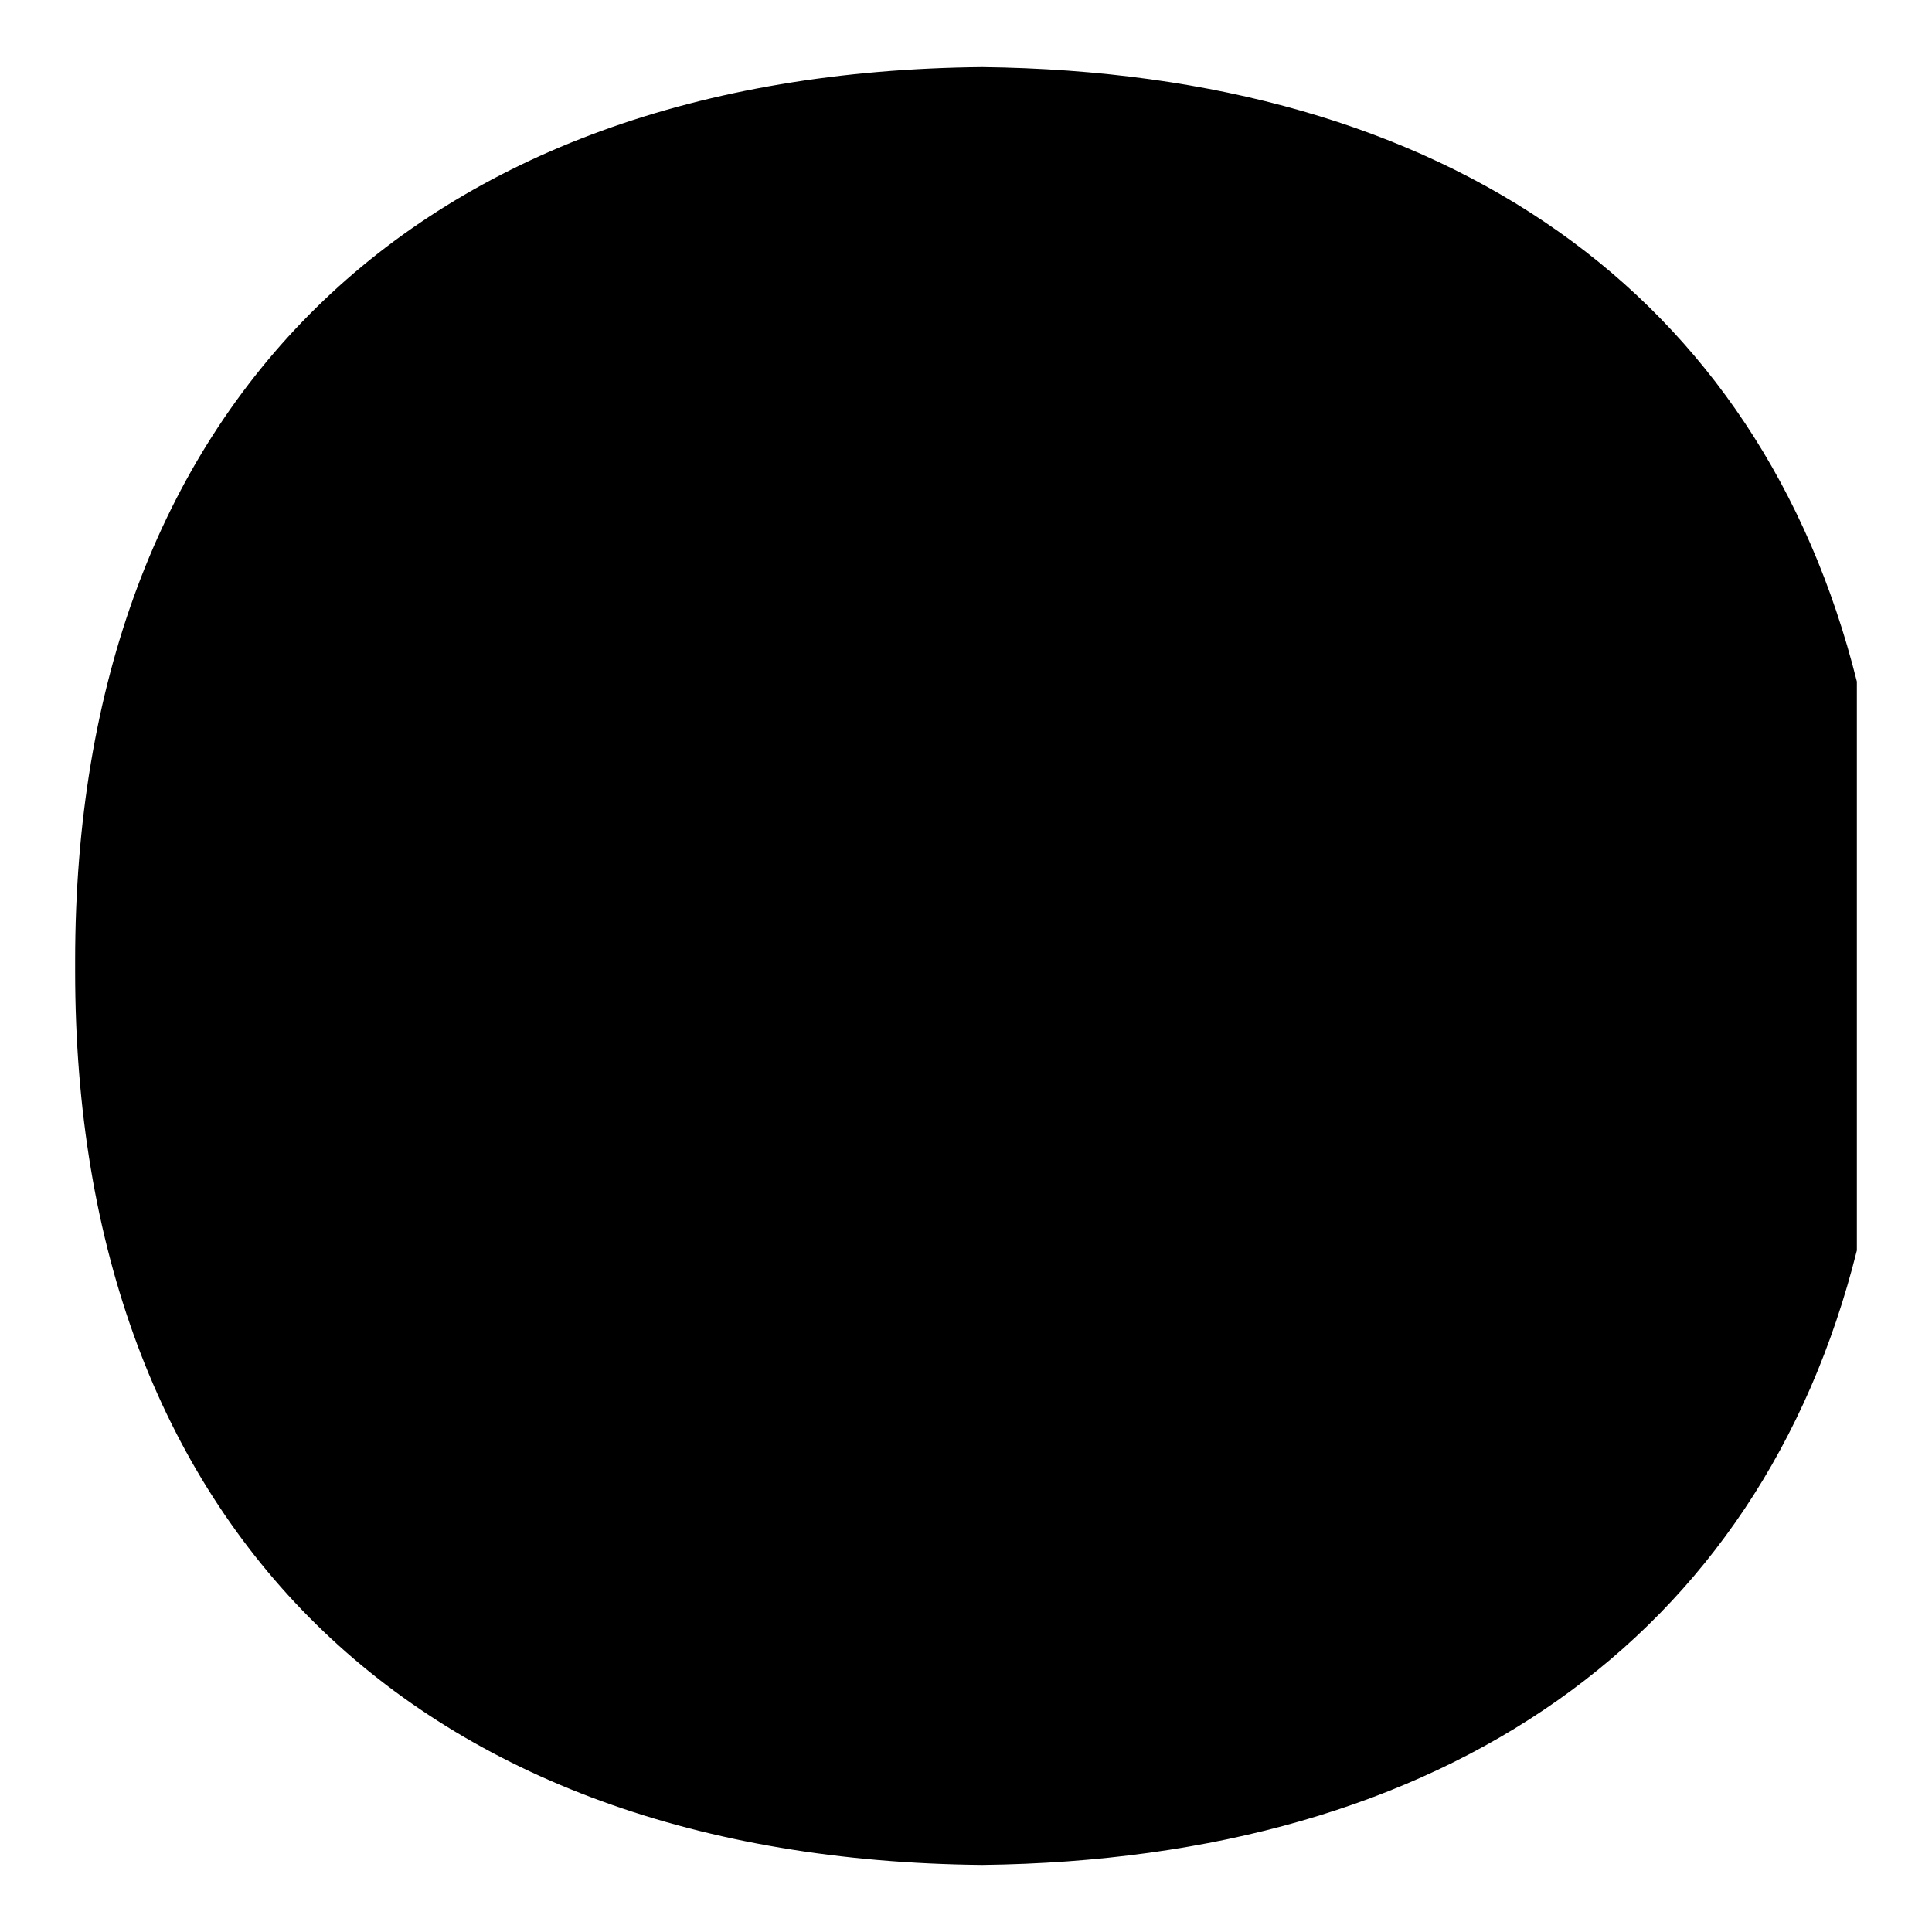 <?xml version="1.0" ?>
<svg xmlns="http://www.w3.org/2000/svg" viewBox="0 0 72 72">
	<path class="st0" d="M69.2,25.4C65.6,11,54,2.7,36.6,2.5C15.5,2.7,2.8,15.1,2.8,35.8c0,0.1,0,0.1,0,0.2c0,0.1,0,0.1,0,0.2   c0,20.7,12.7,33.1,33.8,33.3c17.3-0.2,29-8.5,32.6-22.9"/>
	<path class="st0" d="M49.1,28.9c0-7.6-4.7-12.2-12.5-12.2c-7.8,0.1-12.5,4.6-12.5,12.2c0,0,0,0,0,0.1c0,0,0,0,0,0.1       c0,7.6,4.7,12.2,12.5,12.2c7.8-0.1,12.5-4.6,12.5-12.2C49.1,29,49.1,29,49.1,28.9C49.1,28.9,49.1,28.9,49.1,28.9z"/>
	<path class="st0" d="M36.5,35.9c0-7.6-4.7-12.2-12.5-12.2c-7.8,0.1-12.5,4.6-12.5,12.2c0,0,0,0,0,0.1c0,0,0,0,0,0.1       c0,7.6,4.7,12.2,12.5,12.2c7.8-0.1,12.5-4.6,12.5-12.2C36.5,36,36.5,36,36.5,35.9C36.5,35.9,36.5,35.9,36.5,35.9z"/>
	<path class="st0" d="M61.4,35.9c0-7.6-4.7-12.2-12.5-12.2c-7.8,0.1-12.5,4.6-12.5,12.2c0,0,0,0,0,0.1c0,0,0,0,0,0.1       c0,7.6,4.7,12.2,12.5,12.2c7.8-0.1,12.5-4.6,12.5-12.2C61.4,36,61.4,36,61.4,35.9C61.4,35.9,61.4,35.9,61.4,35.9z"/>
	<path class="st0" d="M36.5,60.5c0-7.6-4.7-12.2-12.5-12.2"/>
	<path class="st0" d="M49,48.3c-7.8,0.1-12.5,4.6-12.5,12.2v9"/>
</svg>